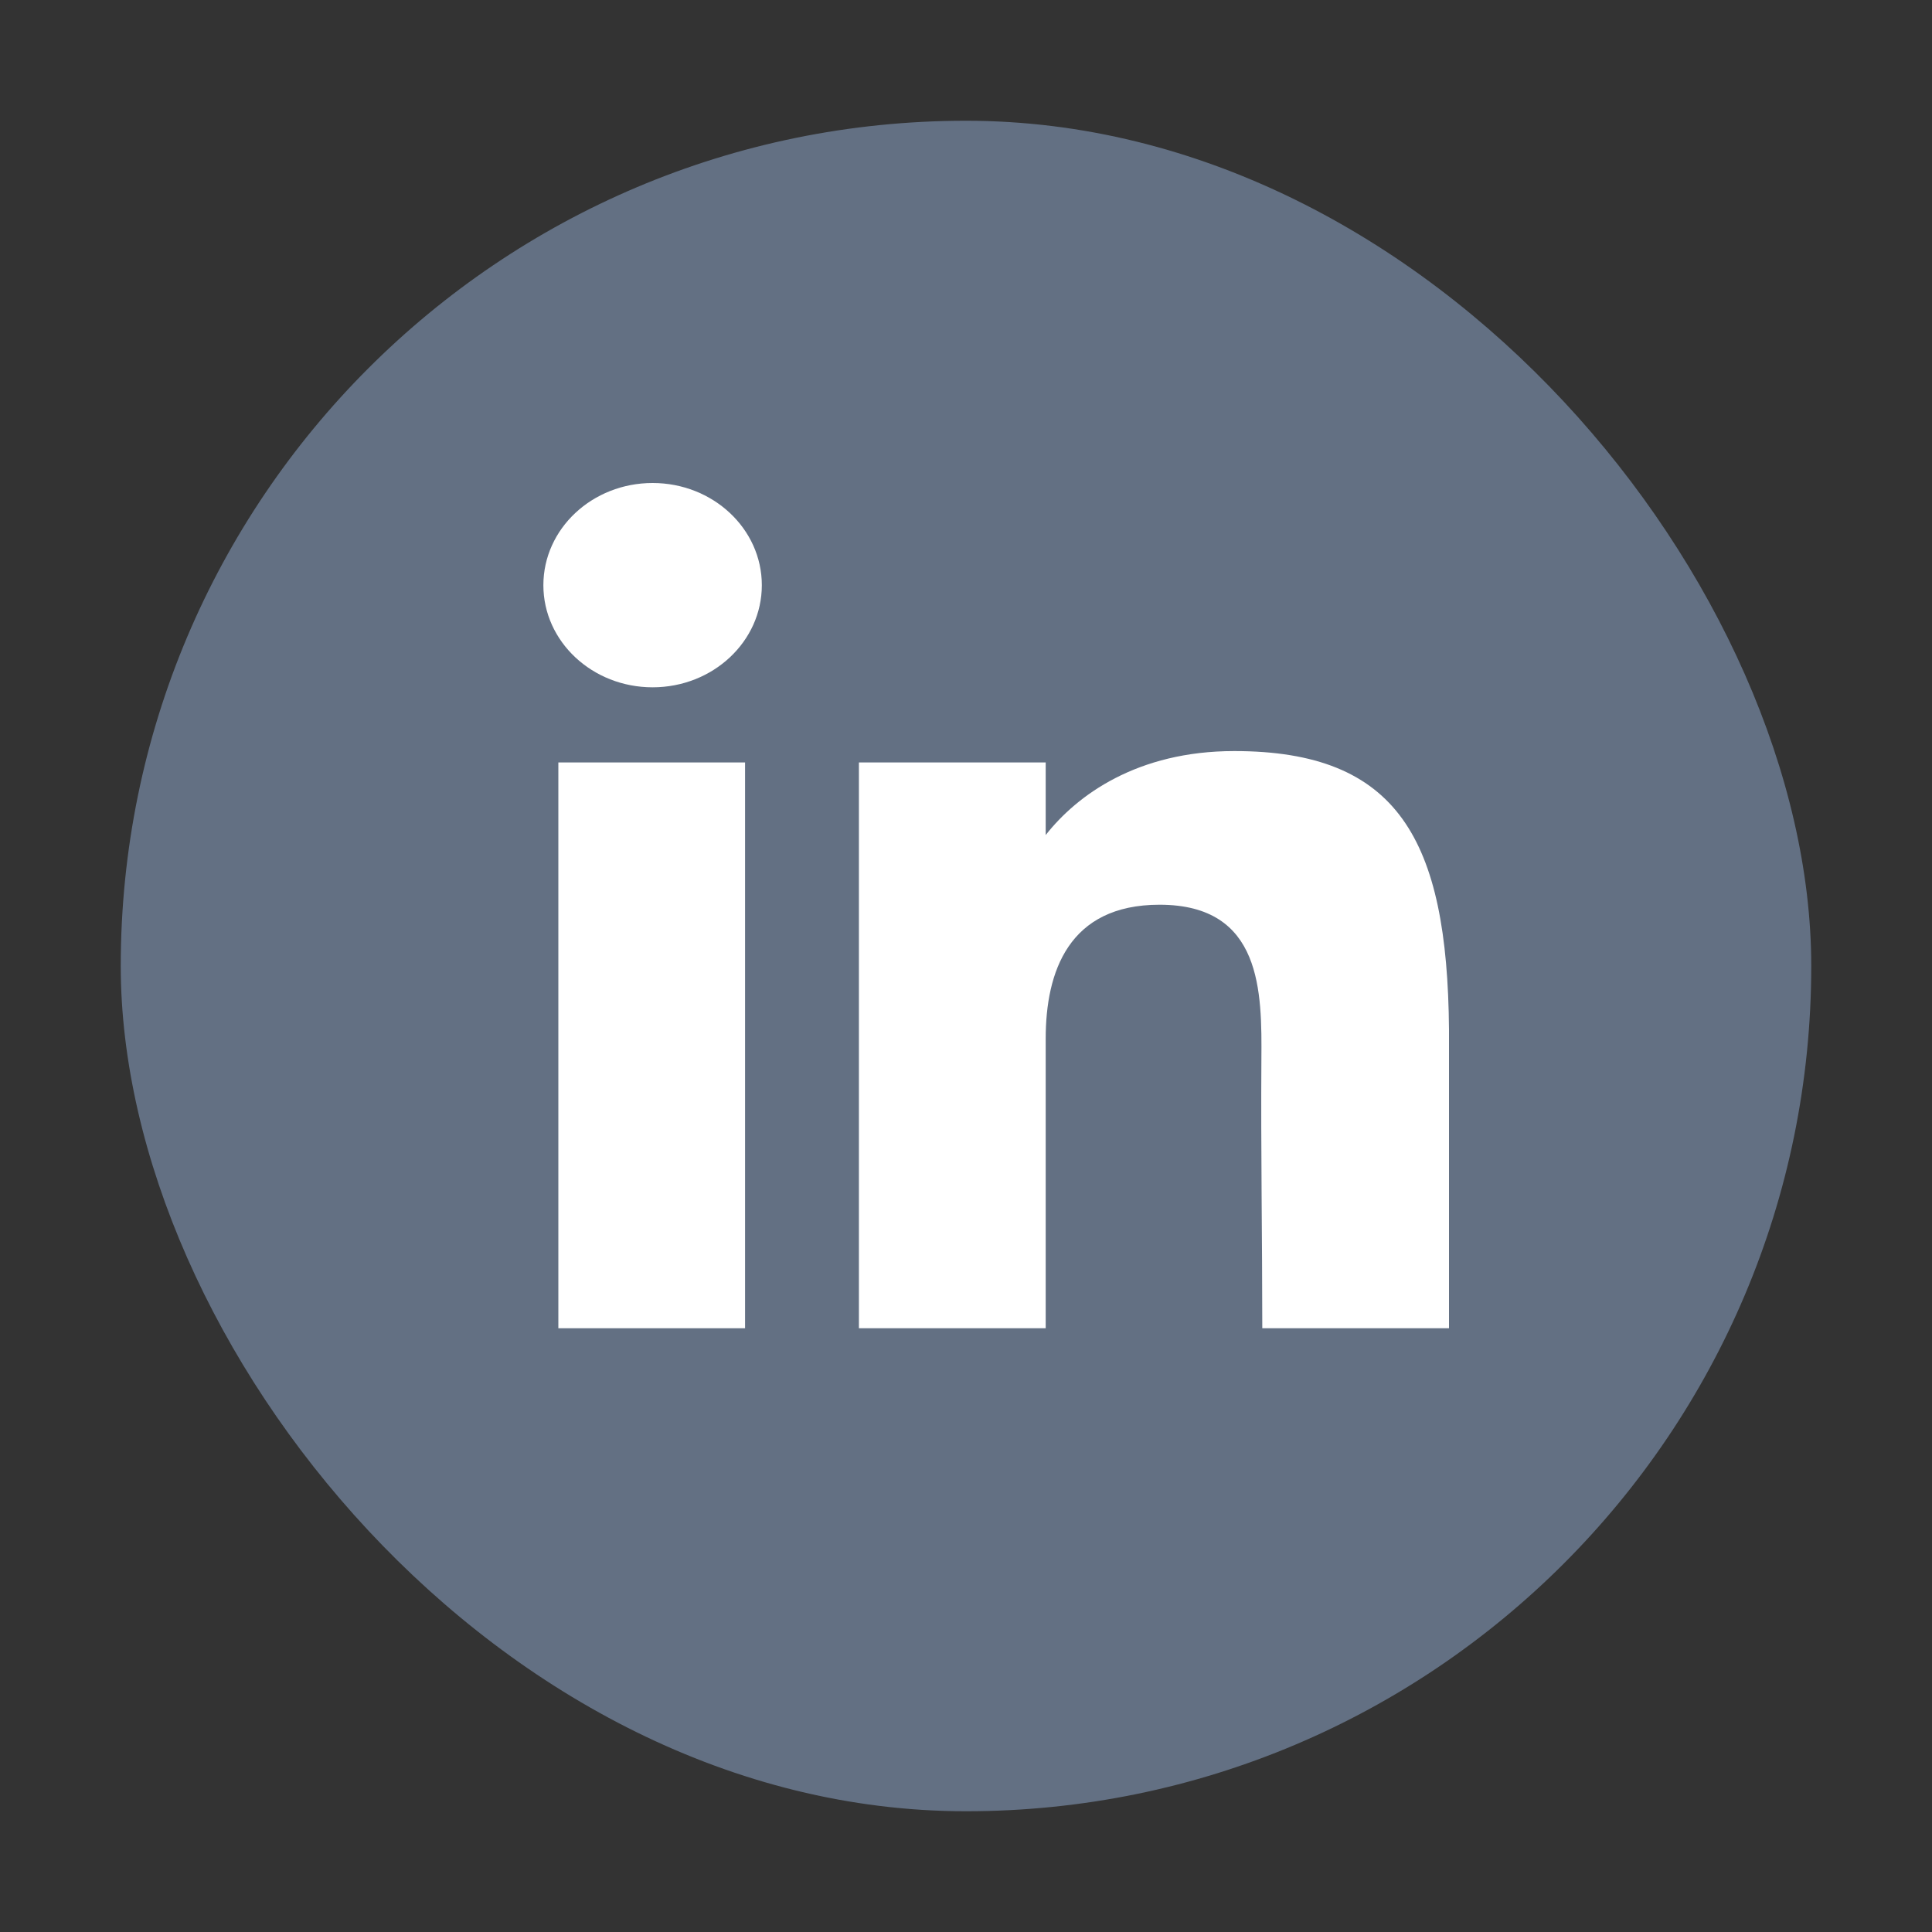 <svg width="28" height="28" viewBox="0 0 28 28" fill="none" xmlns="http://www.w3.org/2000/svg">
<rect x="0" y="0" width="28" height="28" fill="#333333" stroke="none"/>
<g id="linkedin">
<rect id="bg" x="1.75" y="1.75" width="24.5" height="24.5" rx="12.25" fill="#637083"/>
<g id="linked_in">
<path d="M11.041 8.481C11.041 9.298 10.332 9.961 9.458 9.961C8.584 9.961 7.875 9.298 7.875 8.481C7.875 7.663 8.584 7 9.458 7C10.332 7 11.041 7.663 11.041 8.481Z" fill="white"/>
<path d="M8.092 11.05H10.798V19.25H8.092V11.05Z" fill="white"/>
<path d="M15.155 11.05H12.448V19.25H15.155C15.155 19.25 15.155 16.668 15.155 15.054C15.155 14.085 15.486 13.112 16.805 13.112C18.297 13.112 18.288 14.38 18.281 15.363C18.272 16.646 18.294 17.957 18.294 19.25H21V14.922C20.977 12.159 20.257 10.885 17.888 10.885C16.481 10.885 15.609 11.524 15.155 12.102V11.05Z" fill="white"/>
</g>
</g>
</svg>
